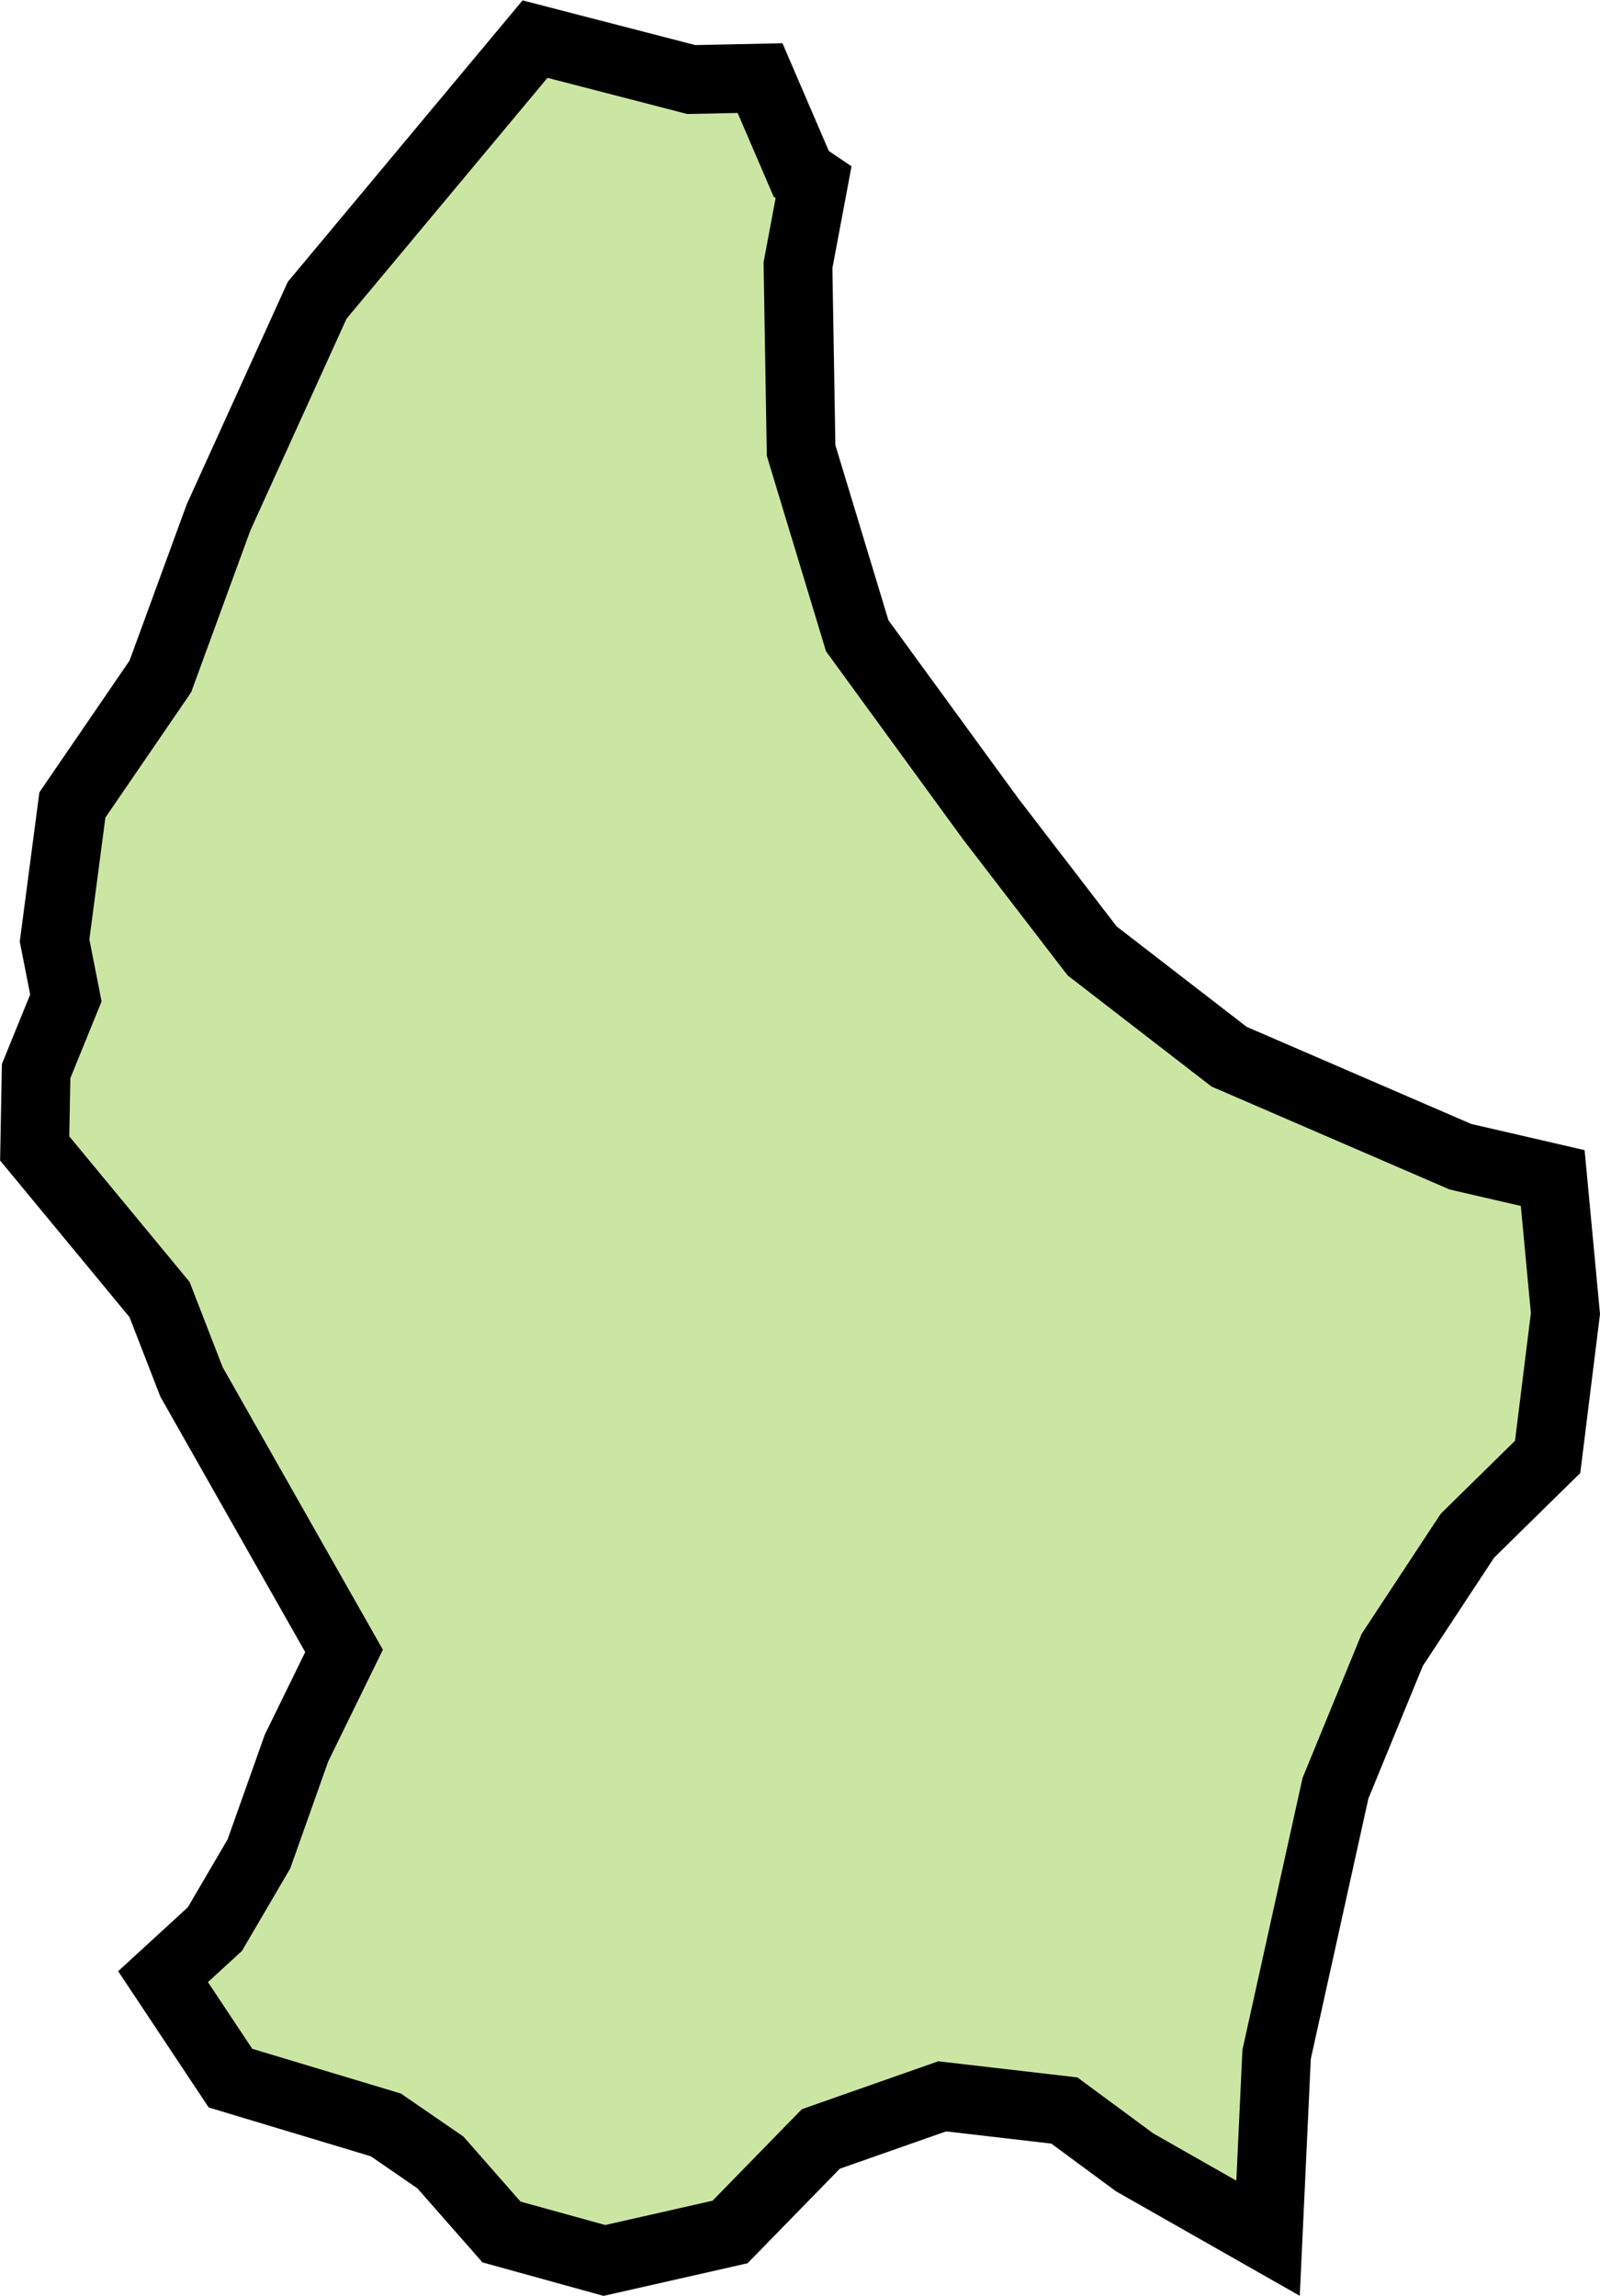 <?xml version="1.0" encoding="UTF-8" standalone="no"?>
<!-- Created with Inkscape (http://www.inkscape.org/) -->

<svg
   xmlns:dc="http://purl.org/dc/elements/1.1/"
   xmlns:cc="http://creativecommons.org/ns#"
   xmlns:rdf="http://www.w3.org/1999/02/22-rdf-syntax-ns#"
   xmlns:svg="http://www.w3.org/2000/svg"
   xmlns="http://www.w3.org/2000/svg"
   xmlns:sodipodi="http://sodipodi.sourceforge.net/DTD/sodipodi-0.dtd"
   xmlns:inkscape="http://www.inkscape.org/namespaces/inkscape"
   width="12.315mm"
   height="17.669mm"
   viewBox="0 0 12.315 17.669"
   version="1.1"
   id="svg9558"
   inkscape:version="0.92.0 r15299"
   sodipodi:docname="luxembourg.svg">
  <defs
     id="defs9552" />
  <sodipodi:namedview
     id="base"
     pagecolor="#ffffff"
     bordercolor="#666666"
     borderopacity="1.0"
     inkscape:pageopacity="0.0"
     inkscape:pageshadow="2"
     inkscape:zoom="0.35"
     inkscape:cx="27.55783"
     inkscape:cy="67.675365"
     inkscape:document-units="mm"
     inkscape:current-layer="layer1"
     showgrid="false"
     fit-margin-top="0"
     fit-margin-left="0"
     fit-margin-right="0"
     fit-margin-bottom="0"
     inkscape:window-width="1920"
     inkscape:window-height="1017"
     inkscape:window-x="1912"
     inkscape:window-y="-8"
     inkscape:window-maximized="1" />
  <g
     inkscape:label="Layer 1"
     inkscape:groupmode="layer"
     id="layer1"
     transform="translate(24.3,-149.07)">
    <path
       style="fill:#cbe6a3;fill-opacity:1;stroke:#000000;stroke-width:0.529;stroke-miterlimit:4;stroke-dasharray:none;stroke-opacity:1"
       inkscape:connector-curvature="0"
       d="m -18.038,150.472 -0.12,0.639 0.024,1.426 0.432,1.426 1.027,1.409 0.781,1.016 1.054,0.814 1.781,0.77 0.71,0.164 0.098,1.043 -0.137,1.103 -0.617,0.606 -0.579,0.879 -0.437,1.065 -0.453,2.048 -0.066,1.415 -1.027,-0.584 -0.541,-0.399 -0.94,-0.109 -0.934,0.328 -0.699,0.716 -0.967,0.219 -0.792,-0.219 -0.47,-0.535 -0.42,-0.289 -1.196,-0.36 -0.519,-0.781 0.399,-0.366 0.339,-0.579 0.289,-0.814 0.366,-0.748 -1.174,-2.07 -0.246,-0.634 -0.961,-1.163 0.011,-0.595 0.229,-0.563 -0.087,-0.442 0.137,-1.043 0.677,-0.989 0.448,-1.224 0.759,-1.671 1.677,-2.01 1.202,0.311 0.53,-0.011 0.317,0.737 z"
       class="land"
       title="Luxembourg"
       id="LU" />
  </g>
</svg>
